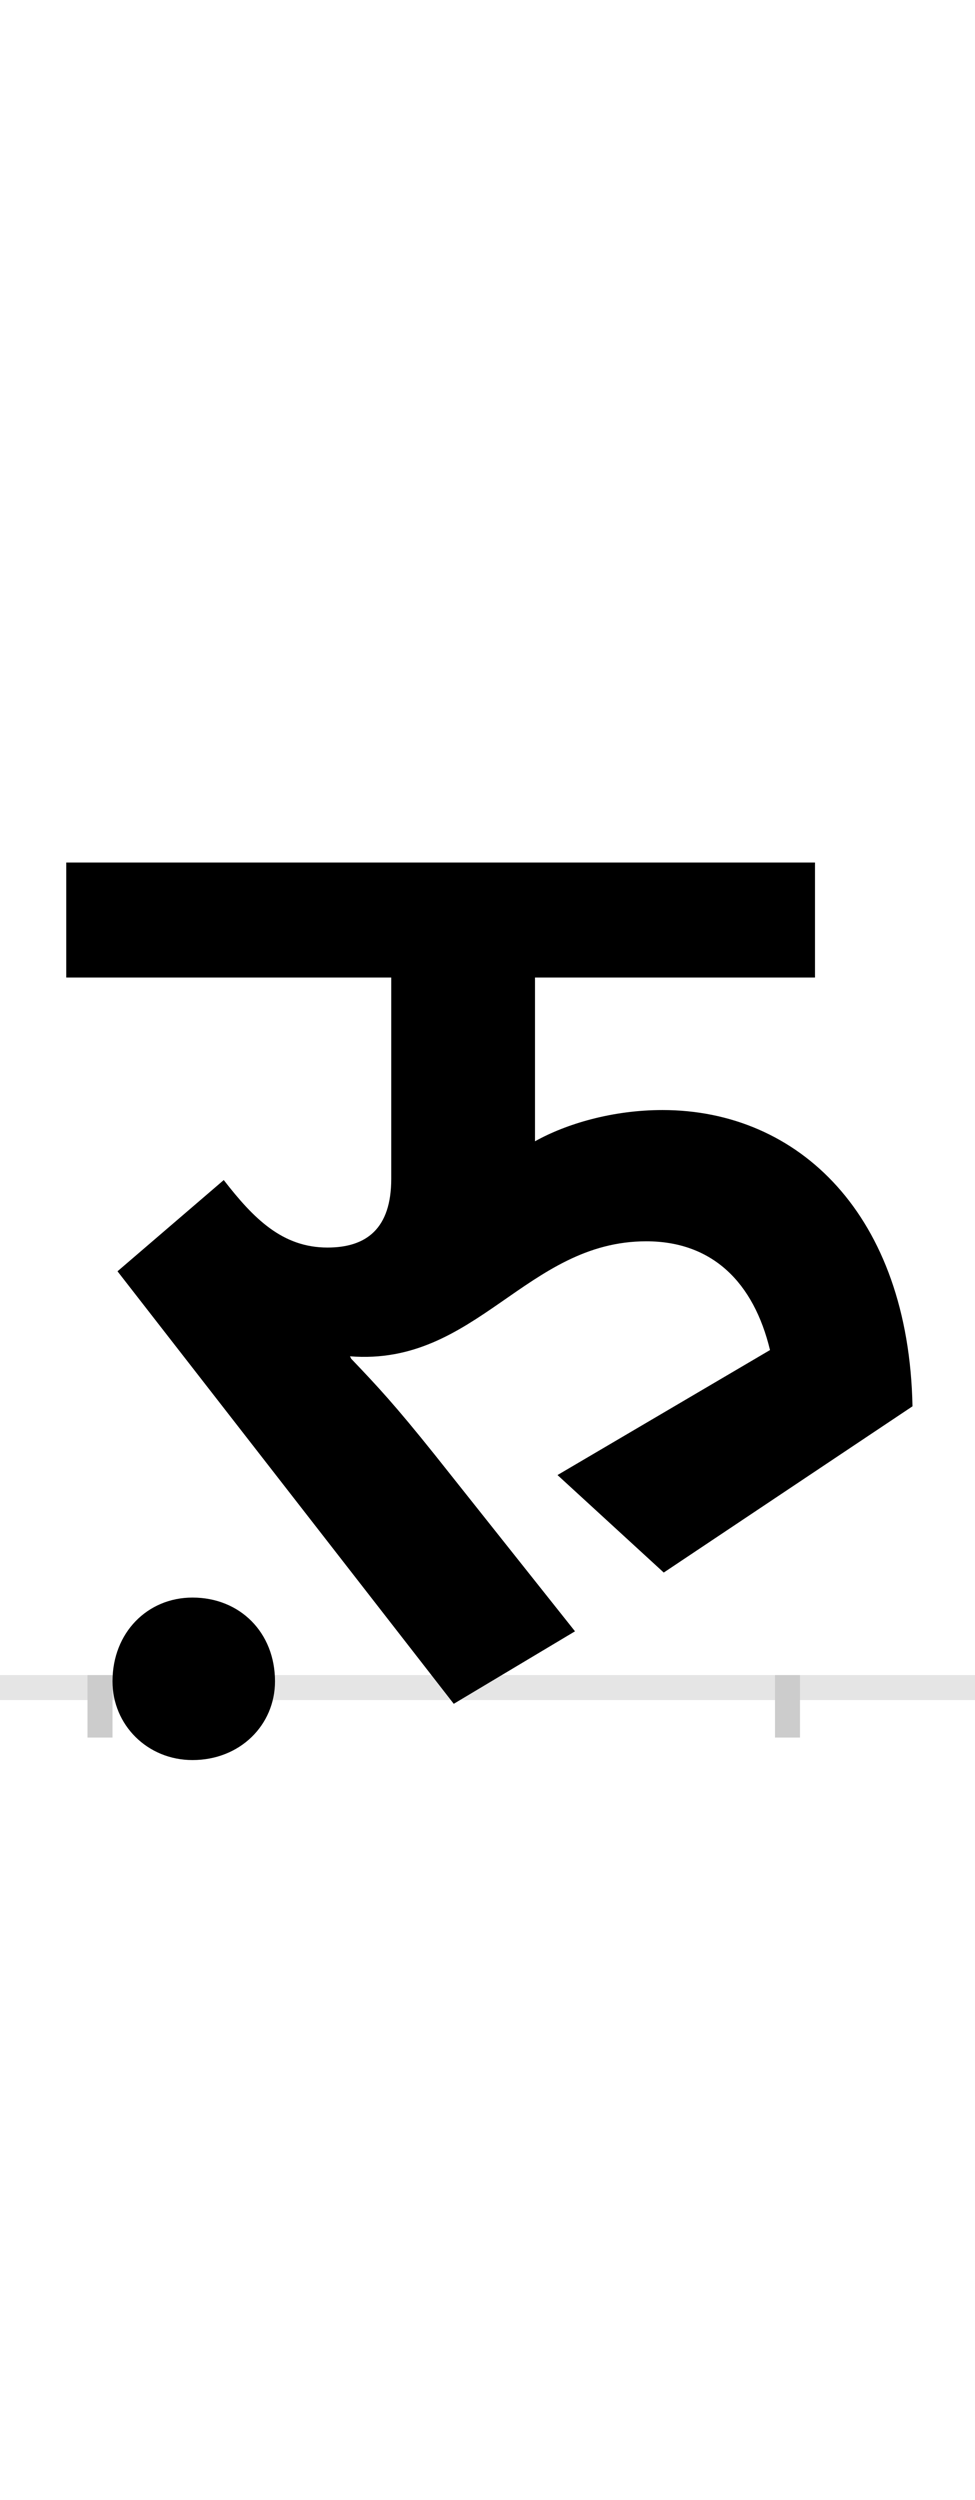 <?xml version="1.0" encoding="UTF-8"?>
<svg height="200.0" version="1.1" width="78.0" xmlns="http://www.w3.org/2000/svg" xmlns:xlink="http://www.w3.org/1999/xlink">
 <rect width="100%" height="100%" fill="#808080" stroke="none"/>
 <path d="M0,0 l78,0 l0,200 l-78,0 Z M0,0" fill="rgb(255,255,255)" transform="matrix(1,0,0,-1,0.0,200.0)"/>
 <path d="M0,0 l78,0" fill="none" stroke="rgb(229,229,229)" stroke-width="2" transform="matrix(1,0,0,-1,0.0,135.0)"/>
 <path d="M0,1 l0,-5" fill="none" stroke="rgb(204,204,204)" stroke-width="2" transform="matrix(1,0,0,-1,8.0,135.0)"/>
 <path d="M0,1 l0,-5" fill="none" stroke="rgb(204,204,204)" stroke-width="2" transform="matrix(1,0,0,-1,63.0,135.0)"/>
 <path d="M650,225 c-3,153,-91,237,-200,237 c-40,0,-77,-11,-102,-25 l0,131 l224,0 l0,92 l-599,0 l0,-92 l260,0 l0,-161 c0,-40,-20,-55,-51,-55 c-36,0,-59,23,-83,54 l-85,-73 l269,-346 l97,58 l-112,141 c-32,40,-46,55,-67,77 l-1,2 c101,-8,141,92,237,92 c53,0,86,-33,99,-87 l-170,-100 l85,-78 Z M10,5 c0,-35,28,-63,64,-63 c38,0,66,28,66,63 c0,39,-28,67,-66,67 c-36,0,-64,-28,-64,-67 Z M10,5" fill="rgb(0,0,0)" transform="matrix(0.1,0.0,0.0,-0.1,8.0,135.0)"/>
</svg>